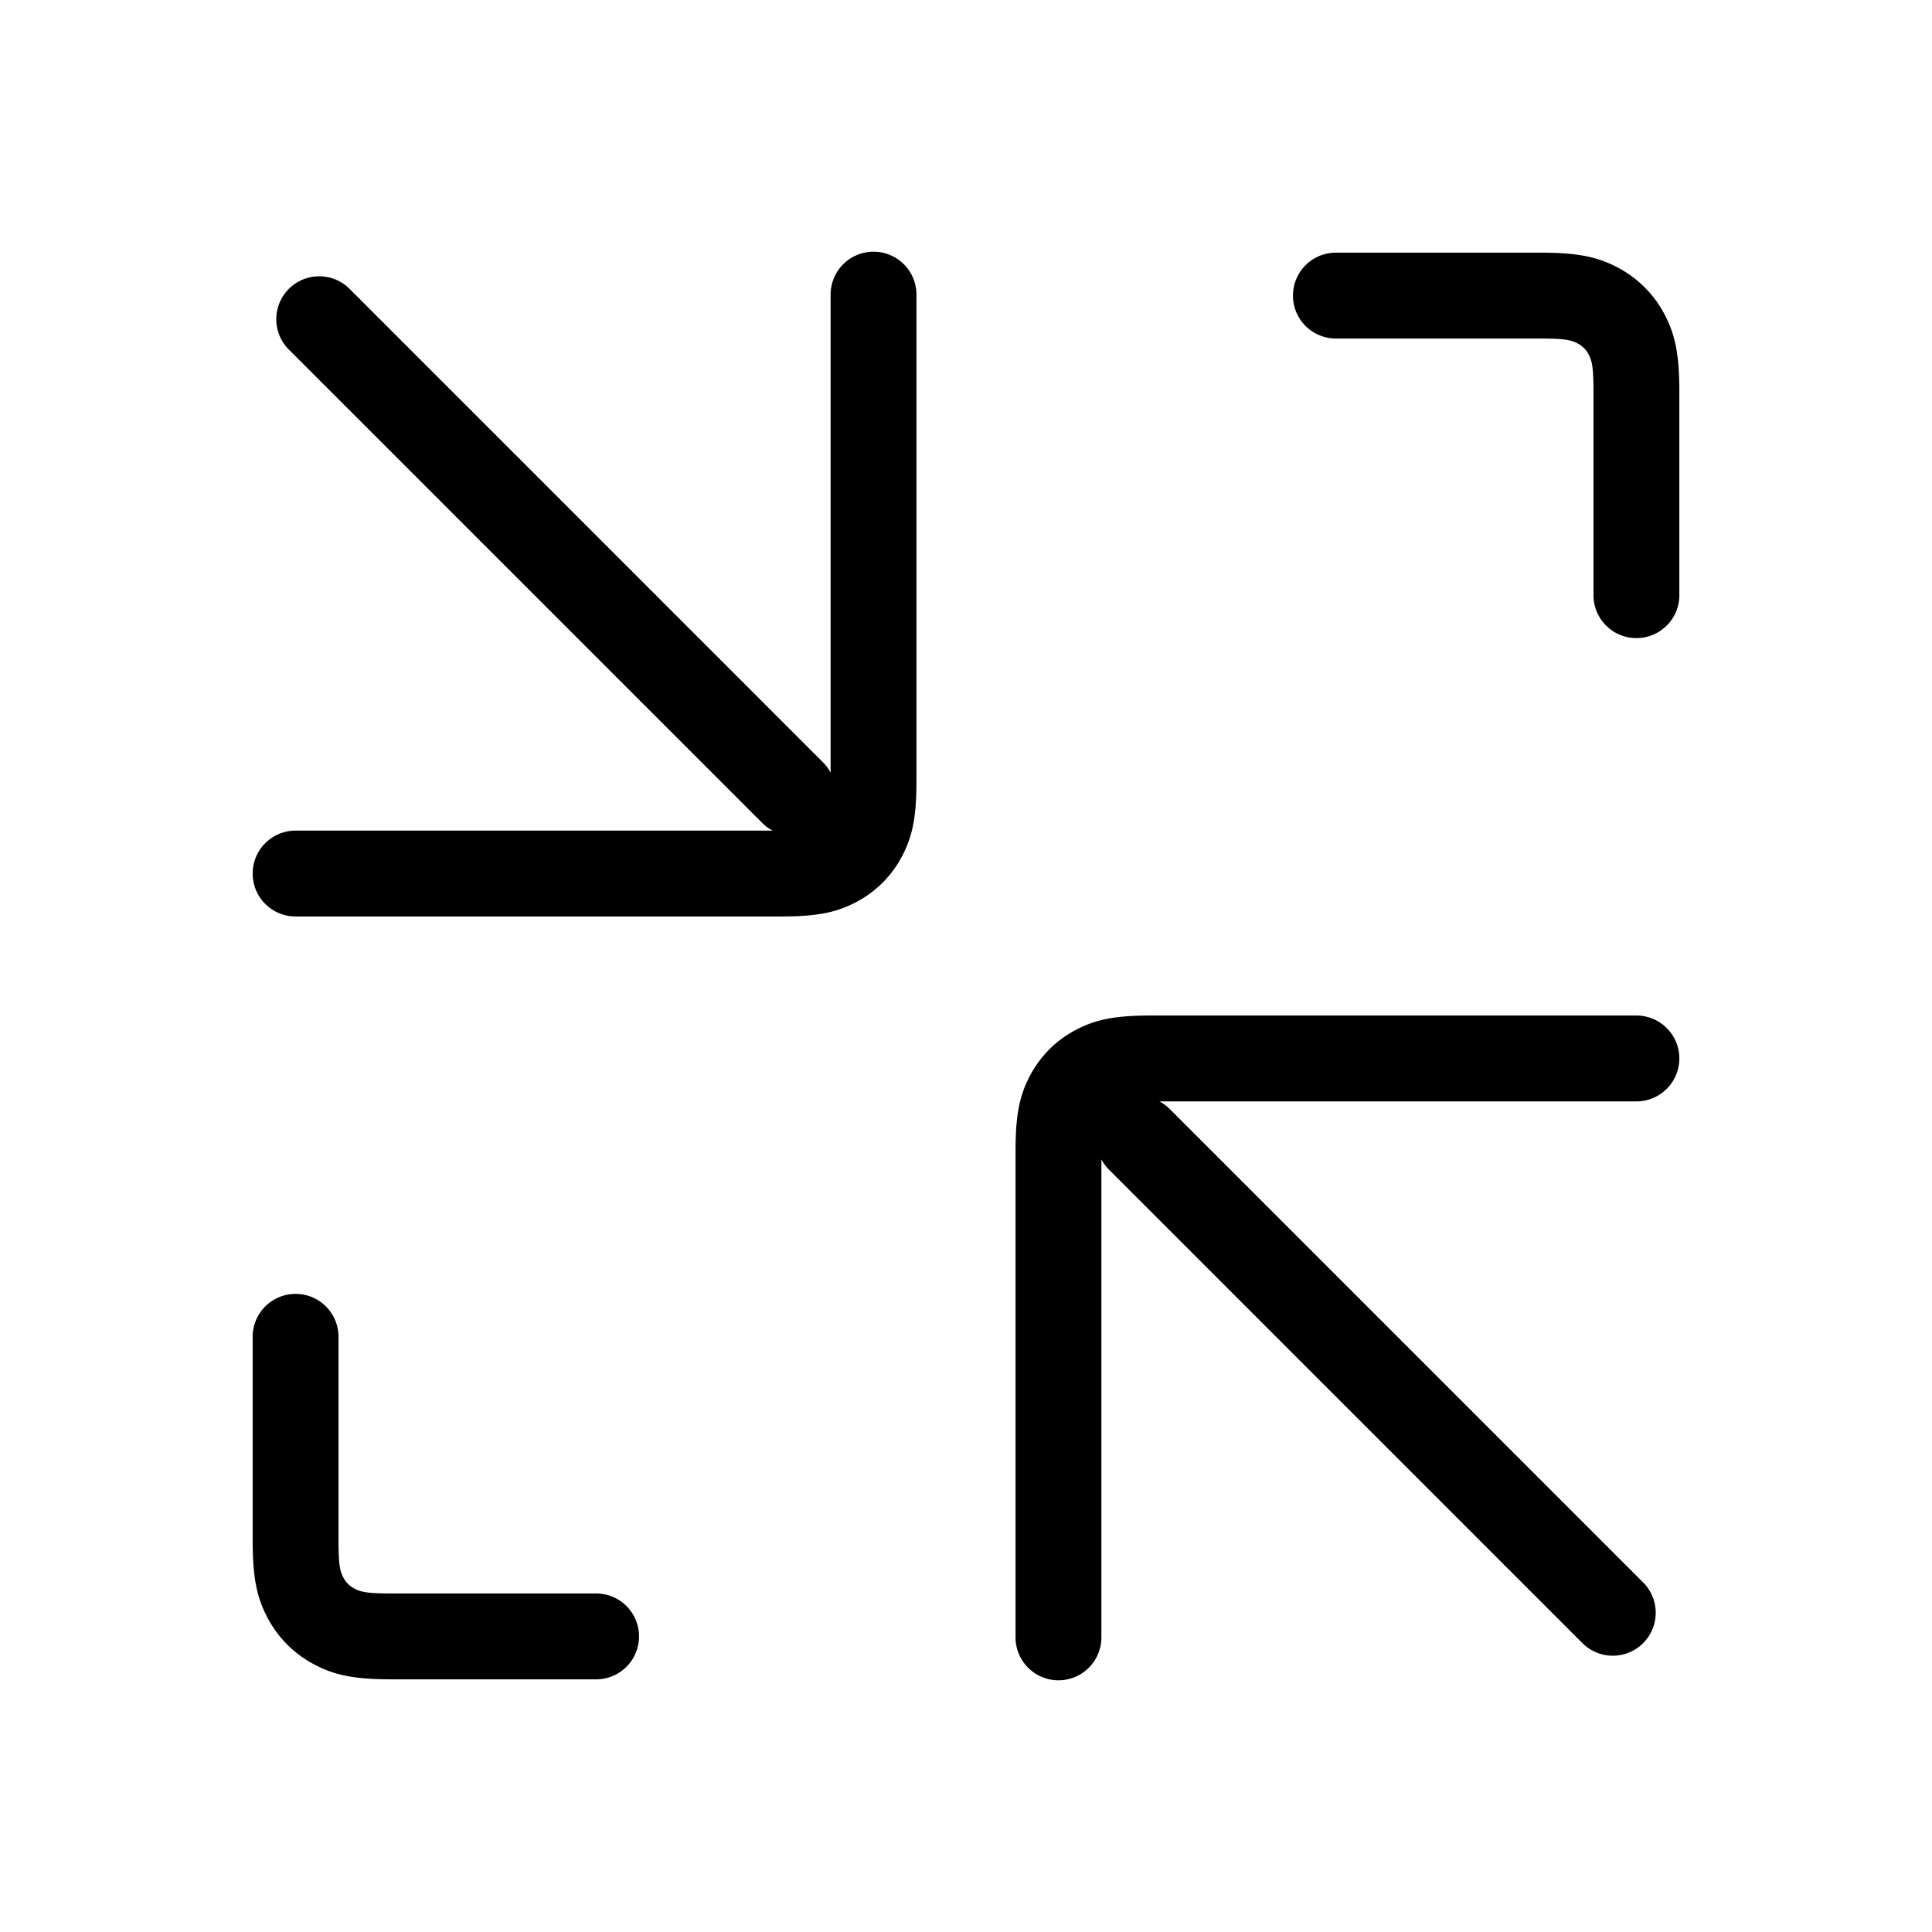 <svg width="90" height="90" xmlns="http://www.w3.org/2000/svg"><path d="M38.693 35.991V13.77a2 2 0 113.999 0v22.61c0 1.669-.177 2.582-.686 3.535a5.057 5.057 0 01-2.092 2.092c-.953.51-1.866.686-3.536.686H13.77a2 2 0 010-4h22.222a1.999 1.999 0 01-.482-.355L13.432 16.26a2 2 0 012.828-2.828L38.337 35.51c.146.146.264.309.356.482zM51.307 54.01v22.22a2 2 0 11-3.999 0V53.62c0-1.669.177-2.582.686-3.535a5.057 5.057 0 012.092-2.092c.953-.51 1.866-.686 3.536-.686H76.23a2 2 0 010 4H54.009c.173.09.336.21.482.355L76.568 73.74a2 2 0 01-2.828 2.828L51.663 54.49a1.999 1.999 0 01-.356-.482zm10.924-38.24a2 2 0 010-4h9.513c1.724 0 2.662.182 3.64.705a5.18 5.18 0 012.142 2.143c.523.977.704 1.915.704 3.639v9.513a2 2 0 01-3.999 0v-9.513c0-1.12-.06-1.434-.23-1.753a1.182 1.182 0 00-.504-.503c-.319-.17-.632-.231-1.753-.231h-9.513zM27.769 74.23a2 2 0 010 4h-9.513c-1.724 0-2.662-.182-3.64-.705a5.18 5.18 0 01-2.142-2.143c-.523-.977-.704-1.915-.704-3.639V62.23a2 2 0 013.999 0v9.513c0 1.12.06 1.434.23 1.753.12.222.282.384.504.503.319.17.632.231 1.753.231h9.513z"/></svg>
